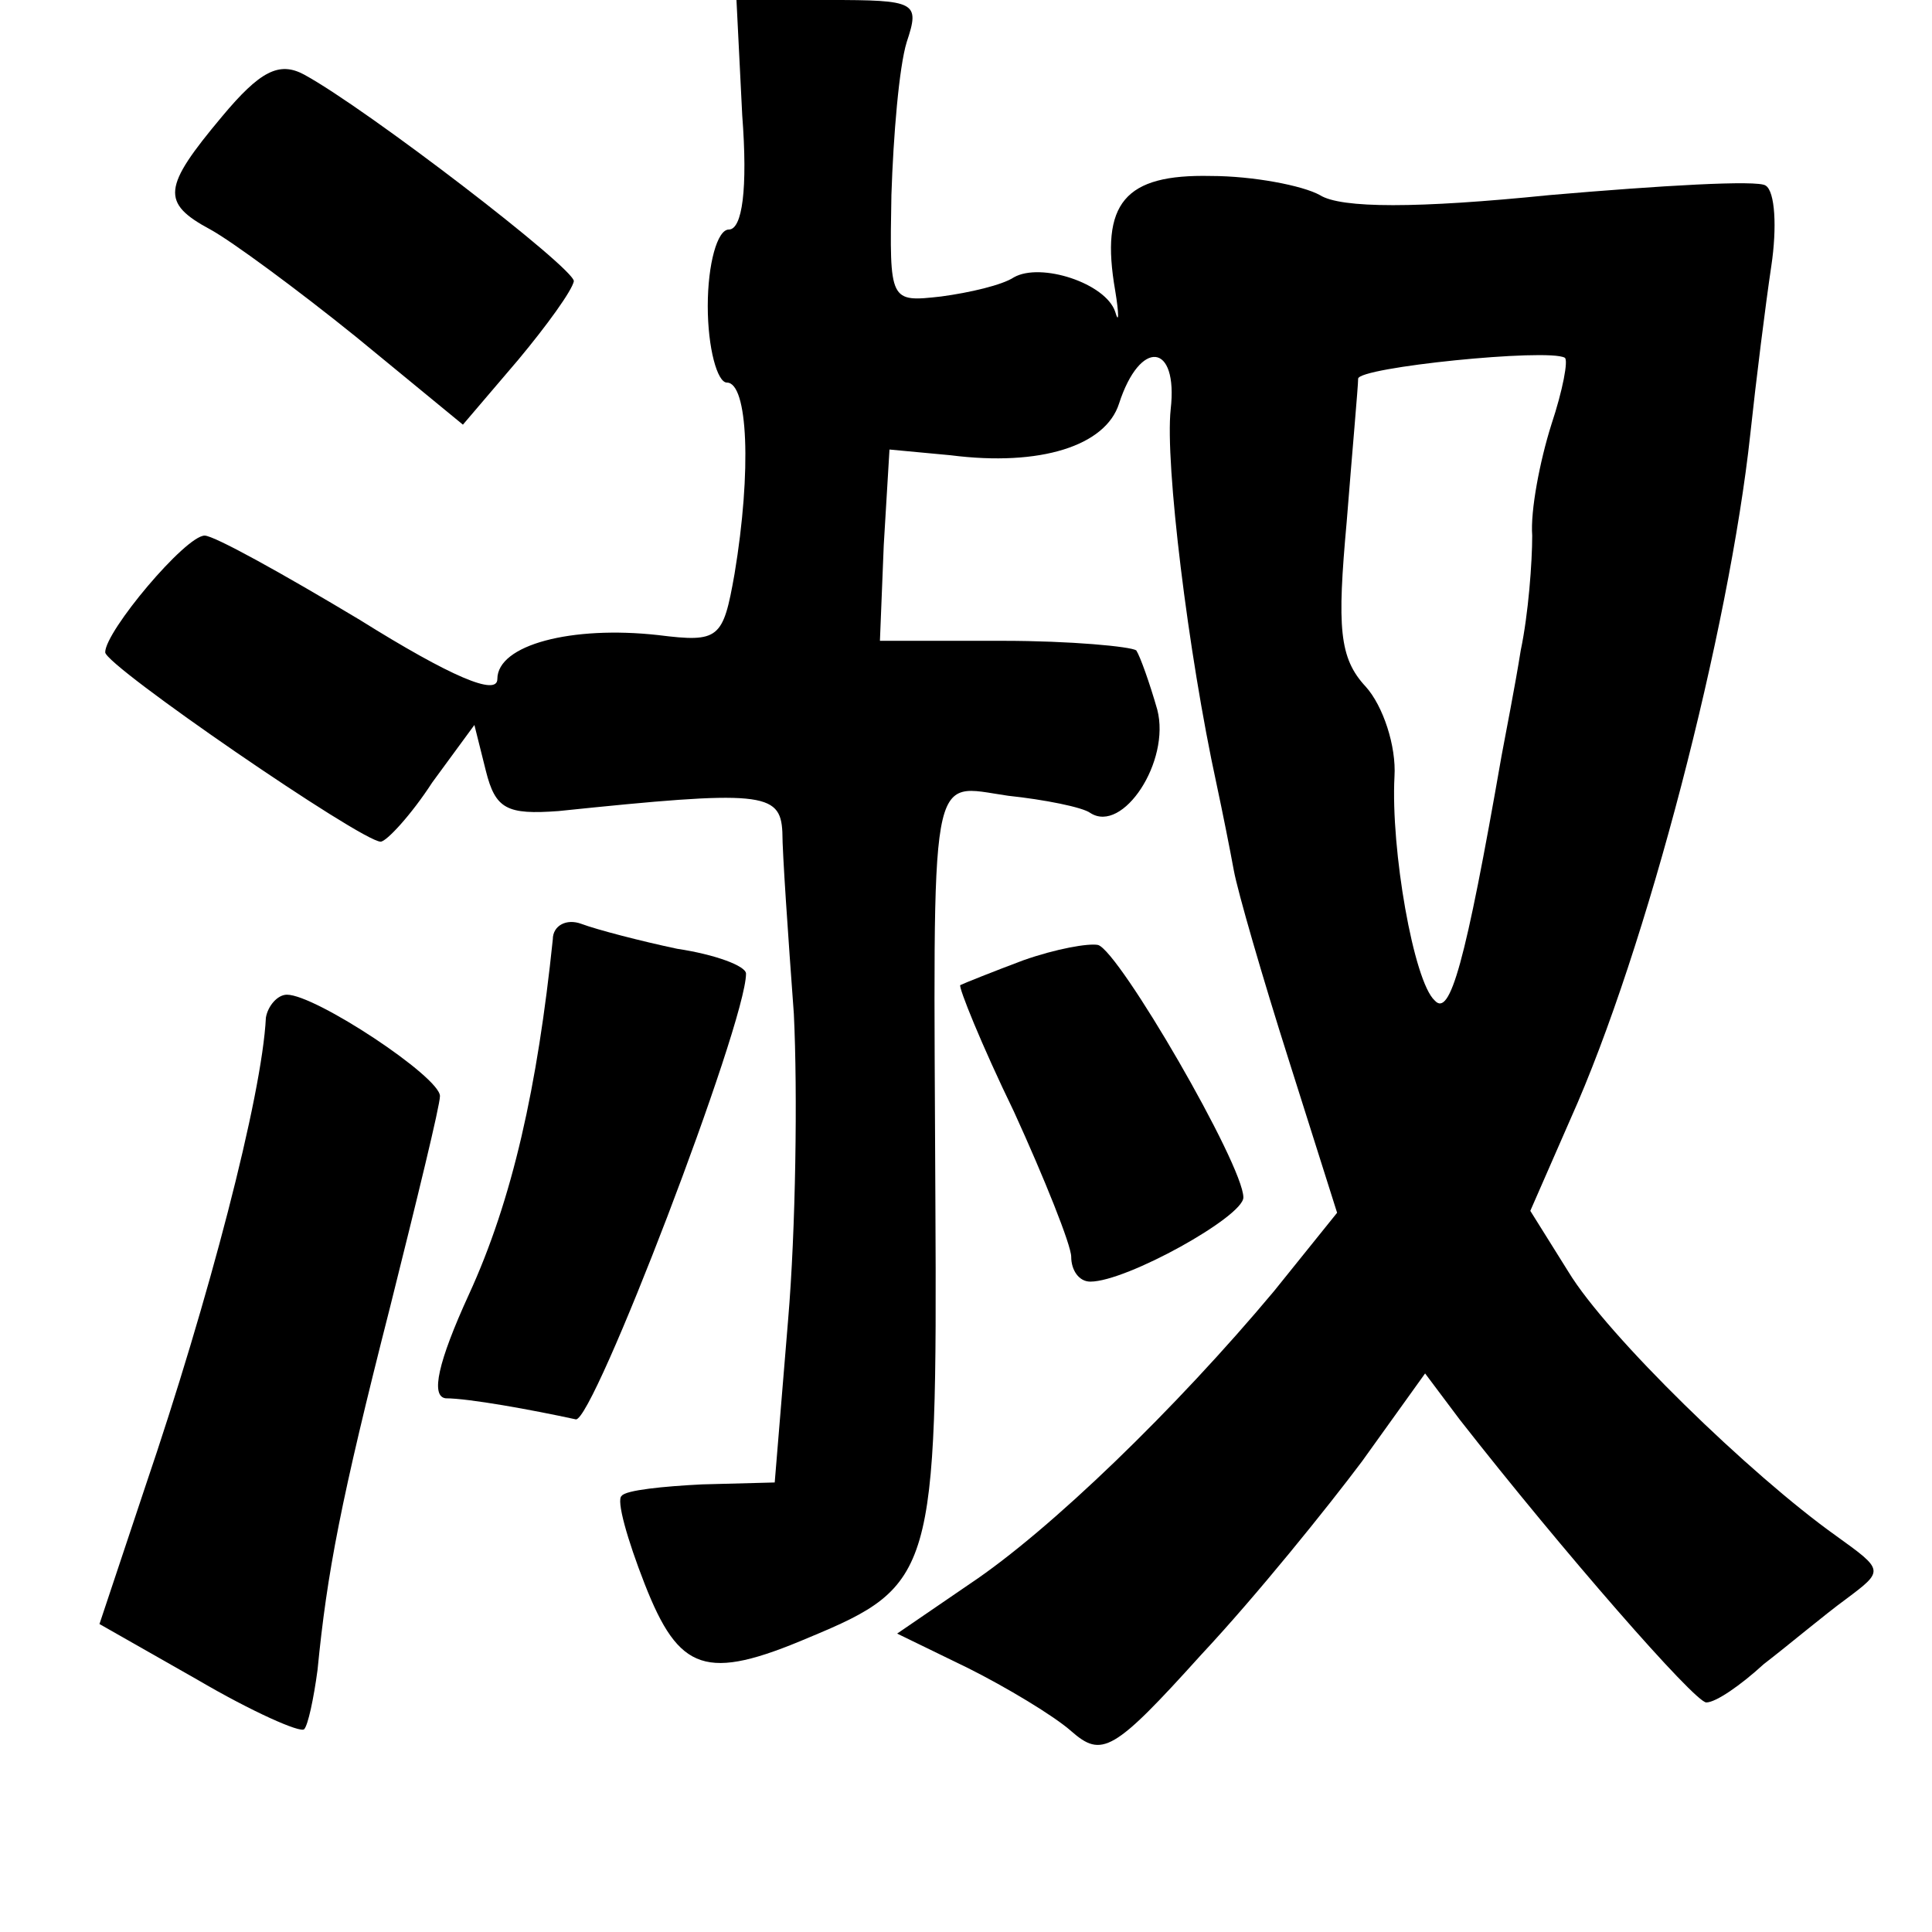 <?xml version="1.0" standalone="no"?>
<!DOCTYPE svg PUBLIC "-//W3C//DTD SVG 20010904//EN"
 "http://www.w3.org/TR/2001/REC-SVG-20010904/DTD/svg10.dtd">
<svg version="1.0" xmlns="http://www.w3.org/2000/svg"
 width="101pt" height="101pt" viewBox="0 0 101 101"
 preserveAspectRatio="xMidYMid meet">
<g transform="translate(0,101) scale(0.1,-0.1)"
fill="#000000" stroke="none">
<path d="M388 950 c3 -39 0 -60 -7 -60 -6 0 -11 -18 -11 -40 0 -22 5 -40 10
-40 11 0 13 -46 4 -100 -6 -34 -8 -36 -40 -32 -45 5 -84 -5 -84 -23 0 -9 -24
1 -72 31 -40 24 -76 44 -81 44 -10 0 -52 -50 -52 -61 0 -7 134 -99 144 -99 3
0 16 14 27 31 l22 30 6 -24 c5 -20 11 -23 38 -21 106 11 116 10 117 -11 0 -11
3 -54 6 -95 2 -41 1 -113 -3 -160 l-7 -85 -38 -1 c-20 -1 -40 -3 -42 -6 -3 -2
3 -23 12 -46 18 -46 32 -51 86 -28 65 27 67 34 66 227 -1 233 -4 219 38 213
19 -2 39 -6 43 -9 17 -11 42 27 35 54 -4 14 -9 28 -11 31 -3 2 -34 5 -70 5
l-64 0 2 50 3 50 32 -3 c47 -6 81 5 88 27 11 34 31 32 27 -3 -3 -28 9 -127 24
-196 3 -14 7 -34 9 -45 2 -11 15 -56 29 -100 l25 -79 -33 -41 c-51 -61 -117
-125 -159 -153 l-38 -26 37 -18 c20 -10 45 -25 54 -33 16 -14 22 -11 68 40 29
31 66 77 84 101 l33 46 18 -24 c54 -69 123 -148 129 -148 5 0 18 9 30 20 13
10 32 26 43 34 20 15 20 15 -5 33 -45 32 -120 105 -140 138 l-20 32 21 48 c40
89 83 256 94 358 3 28 8 68 11 88 3 20 2 39 -3 42 -4 3 -55 0 -113 -5 -69 -7
-109 -7 -120 0 -9 5 -35 10 -57 10 -45 1 -58 -14 -50 -60 2 -12 2 -18 0 -11
-5 15 -39 26 -53 18 -6 -4 -23 -8 -38 -10 -27 -3 -27 -3 -26 53 1 31 4 67 8
80 7 21 5 22 -41 22 l-48 0 3 -60z m423 -162 c-6 -19 -11 -45 -10 -58 0 -14
-2 -41 -6 -60 -3 -19 -8 -44 -10 -55 -19 -109 -27 -137 -35 -128 -11 10 -23
79 -21 117 1 16 -6 37 -15 47 -14 15 -15 31 -10 86 3 38 6 71 6 75 0 6 99 16
108 11 2 -1 -1 -17 -7 -35z"/>
<path d="M116 949 c-31 -37 -32 -45 -6 -59 11 -6 45 -31 76 -56 l56 -46 29 34
c15 18 28 36 29 41 0 7 -108 90 -141 108 -13 7 -23 2 -43 -22z"/>
<path d="M289 519 c-8 -77 -21 -136 -44 -186 -16 -35 -20 -53 -12 -54 12 0 45
-6 68 -11 9 -2 89 207 89 233 0 4 -16 10 -36 13 -19 4 -42 10 -50 13 -8 3 -15
-1 -15 -8z"/>
<path d="M535 508 c-16 -6 -31 -12 -33 -13 -1 -1 11 -31 28 -66 16 -35 30 -70
30 -76 0 -7 4 -13 10 -13 19 0 80 34 80 44 0 17 -65 129 -76 132 -5 1 -22 -2
-39 -8z"/>
<path d="M139 478 c-2 -41 -30 -148 -63 -245 l-24 -72 51 -29 c29 -17 54 -28
56 -26 2 2 5 16 7 31 5 51 12 88 38 190 14 56 26 105 26 110 0 10 -65 53 -80
53 -5 0 -10 -6 -11 -12z"/>
</g>
</svg>
